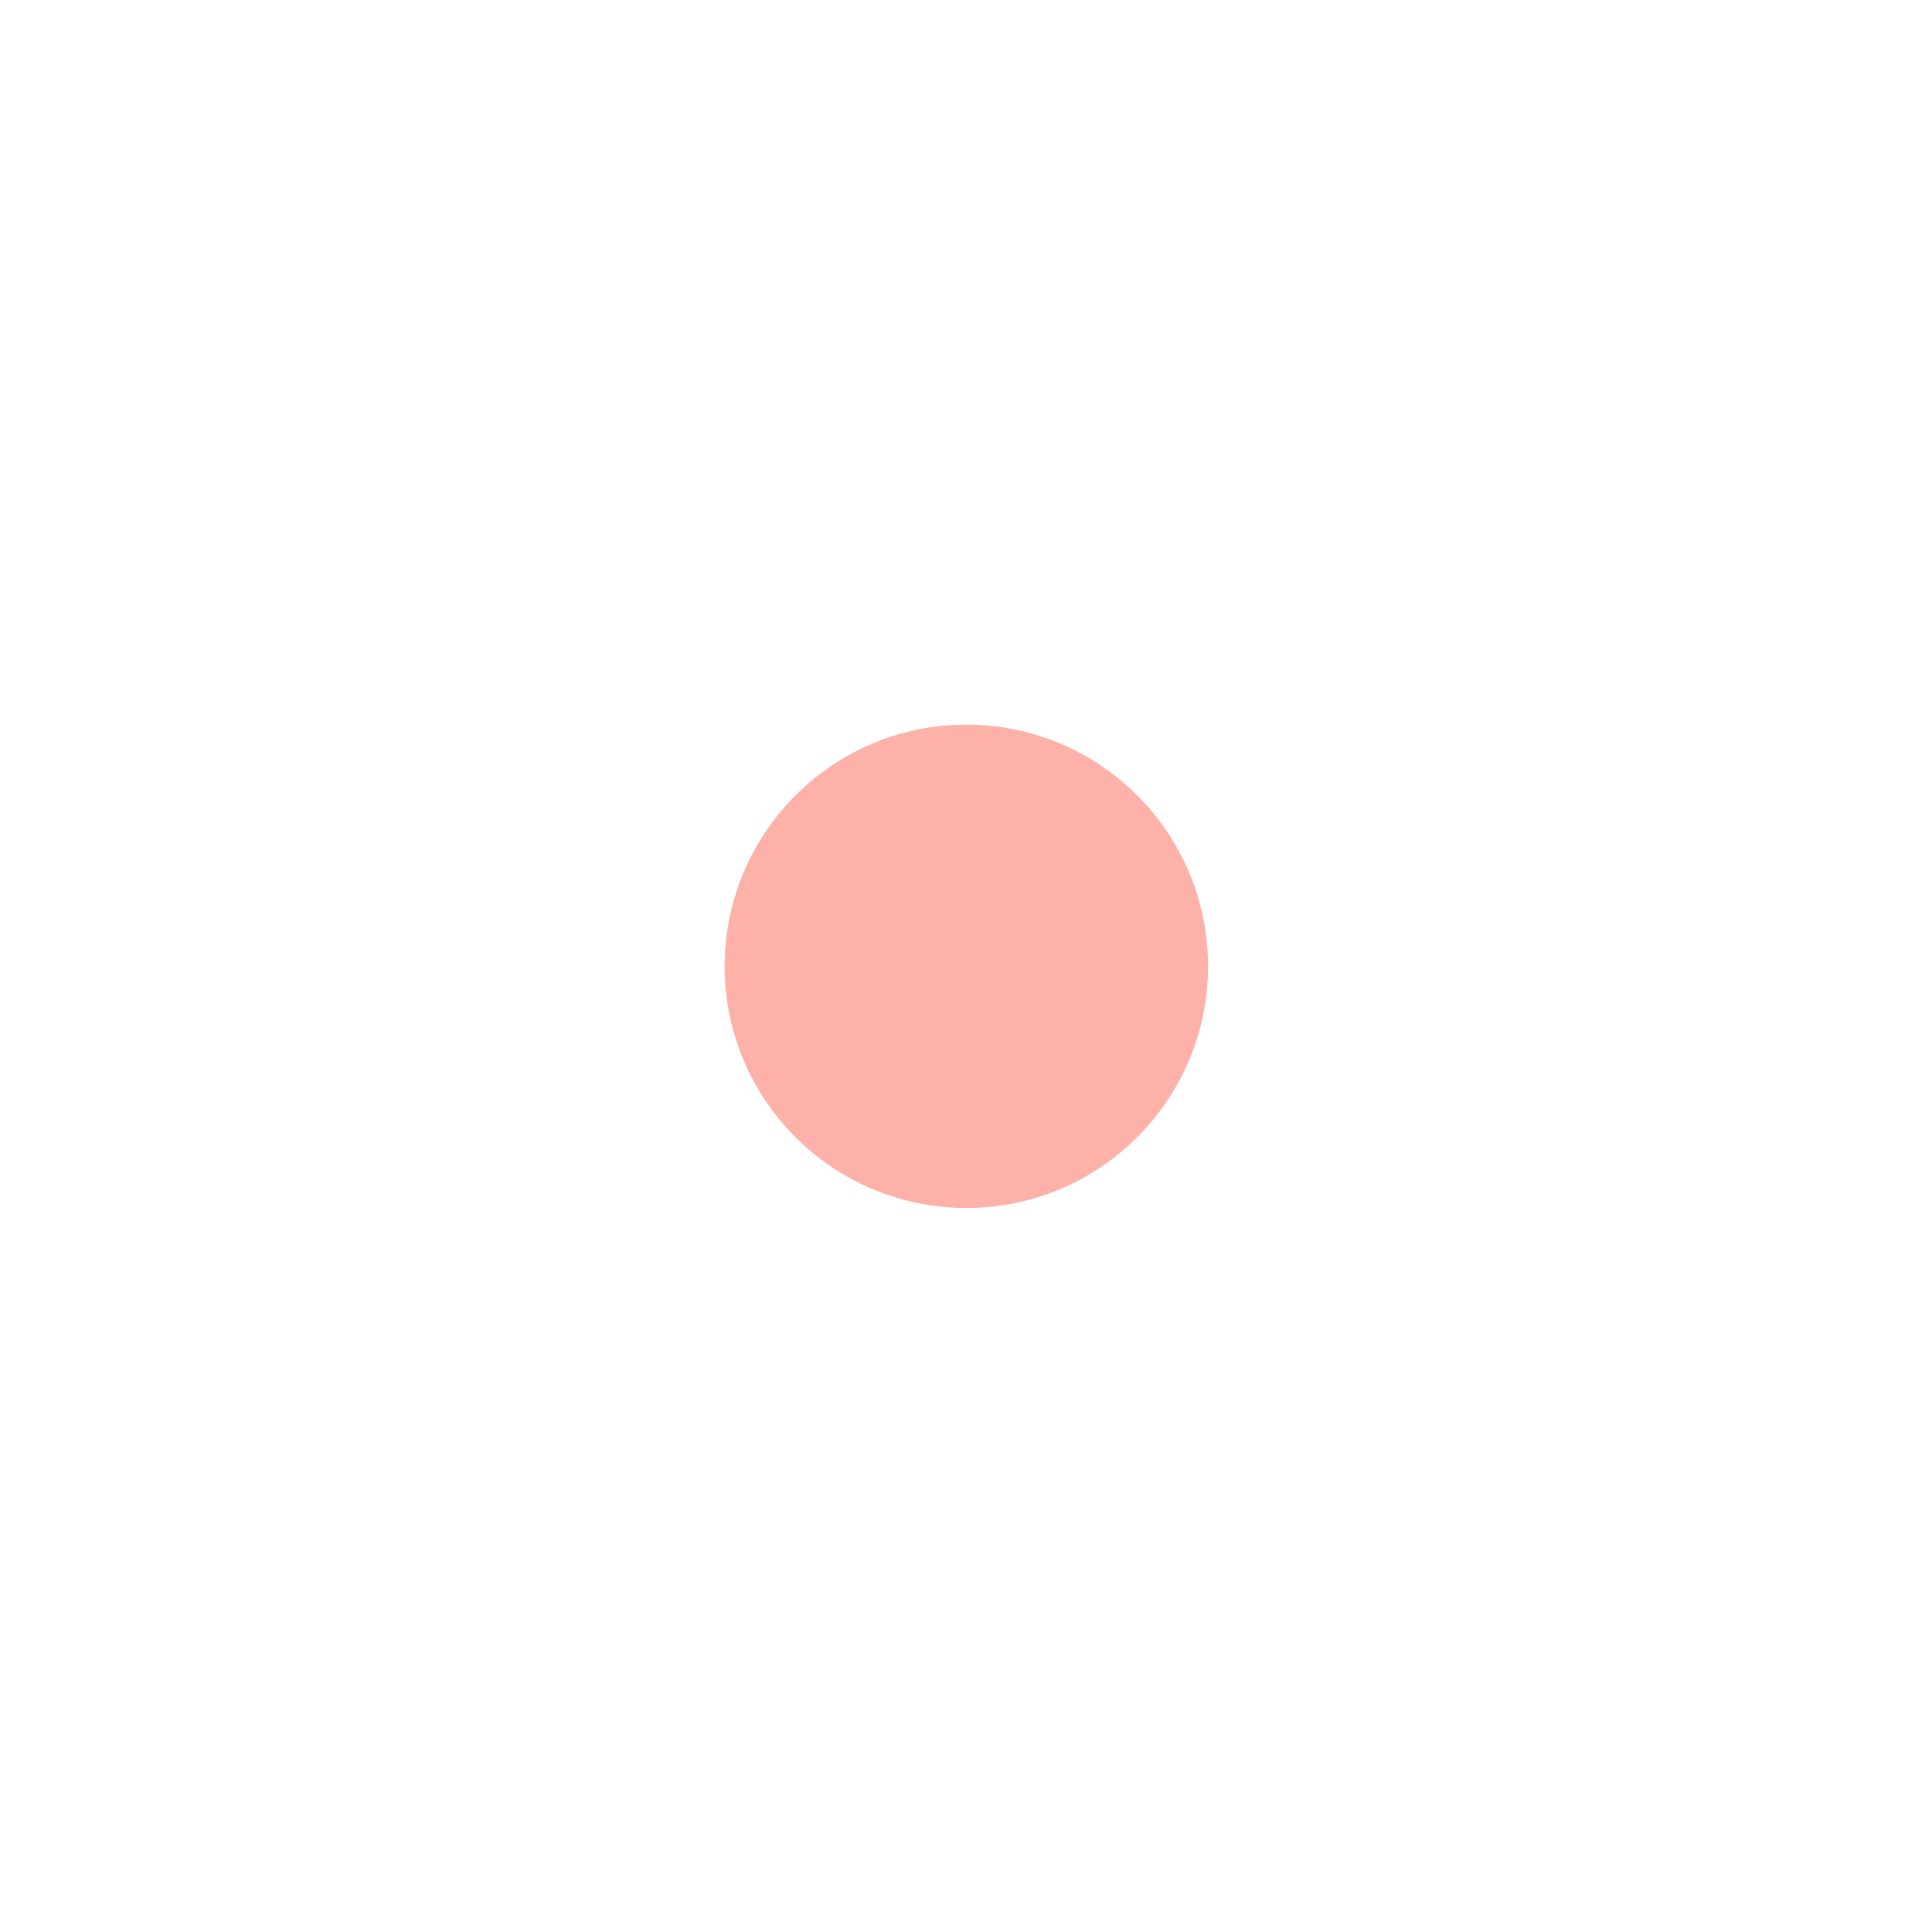 <?xml version="1.0" encoding="UTF-8" standalone="no"?>
<!-- Created with Inkscape (http://www.inkscape.org/) -->

<svg
   xmlns:dc="http://purl.org/dc/elements/1.1/"
   xmlns:cc="http://creativecommons.org/ns#"
   xmlns:rdf="http://www.w3.org/1999/02/22-rdf-syntax-ns#"
   xmlns:svg="http://www.w3.org/2000/svg"
   xmlns="http://www.w3.org/2000/svg"
   xmlns:sodipodi="http://sodipodi.sourceforge.net/DTD/sodipodi-0.dtd"
   xmlns:inkscape="http://www.inkscape.org/namespaces/inkscape"
   width="8"
   height="8"
   id="svg2"
   version="1.1"
   inkscape:version="0.48.2 r9819"
   inkscape:export-filename="/Users/jueyang/Documents/github/work/learnosm/images/dot-hover.png"
   inkscape:export-xdpi="90"
   inkscape:export-ydpi="90"
   sodipodi:docname="dot.svg">
  <defs
     id="defs4" />
  <sodipodi:namedview
     id="base"
     pagecolor="#ffffff"
     bordercolor="#666666"
     borderopacity="1.0"
     inkscape:pageopacity="0.0"
     inkscape:pageshadow="2"
     inkscape:zoom="69.130802"
     inkscape:cx="1.3068237"
     inkscape:cy="3.6914062"
     inkscape:document-units="px"
     inkscape:current-layer="layer1"
     showgrid="false"
     fit-margin-top="0"
     fit-margin-left="0"
     fit-margin-right="0"
     fit-margin-bottom="0"
     inkscape:window-width="882"
     inkscape:window-height="578"
     inkscape:window-x="686"
     inkscape:window-y="391"
     inkscape:window-maximized="0" />
  <g
     inkscape:label="Layer 1"
     inkscape:groupmode="layer"
     id="layer1"
     transform="translate(-0.089,1.977)">
    <path
       sodipodi:type="arc"
       style="color:#000000;fill:#fc3a26;fill-opacity:0.391;fill-rule:nonzero;stroke:none;stroke-width:0.2;marker:none;visibility:visible;display:inline;overflow:visible;enable-background:accumulate"
       id="path2989"
       sodipodi:cx="2.841054"
       sodipodi:cy="3.1905131"
       sodipodi:rx="1.1995561"
       sodipodi:ry="1.1995561"
       d="m 4.041,3.191 c 0,0.662 -0.537,1.2 -1.2,1.2 -0.662,0 -1.2,-0.537 -1.2,-1.2 0,-0.662 0.537,-1.2 1.2,-1.2 0.662,0 1.2,0.537 1.2,1.2 z"
       transform="matrix(0.834,0,0,0.834,1.721,-0.637)" />
    <rect
       style="opacity:0;color:#000000;fill:#cccccc;fill-opacity:1;fill-rule:nonzero;stroke:none;stroke-width:0.2;marker:none;visibility:visible;display:inline;overflow:visible;enable-background:accumulate"
       id="rect3786"
       width="8"
       height="8"
       x="0.089"
       y="-0.036"
       transform="translate(0.089,-1.977)" />
  </g>
</svg>
